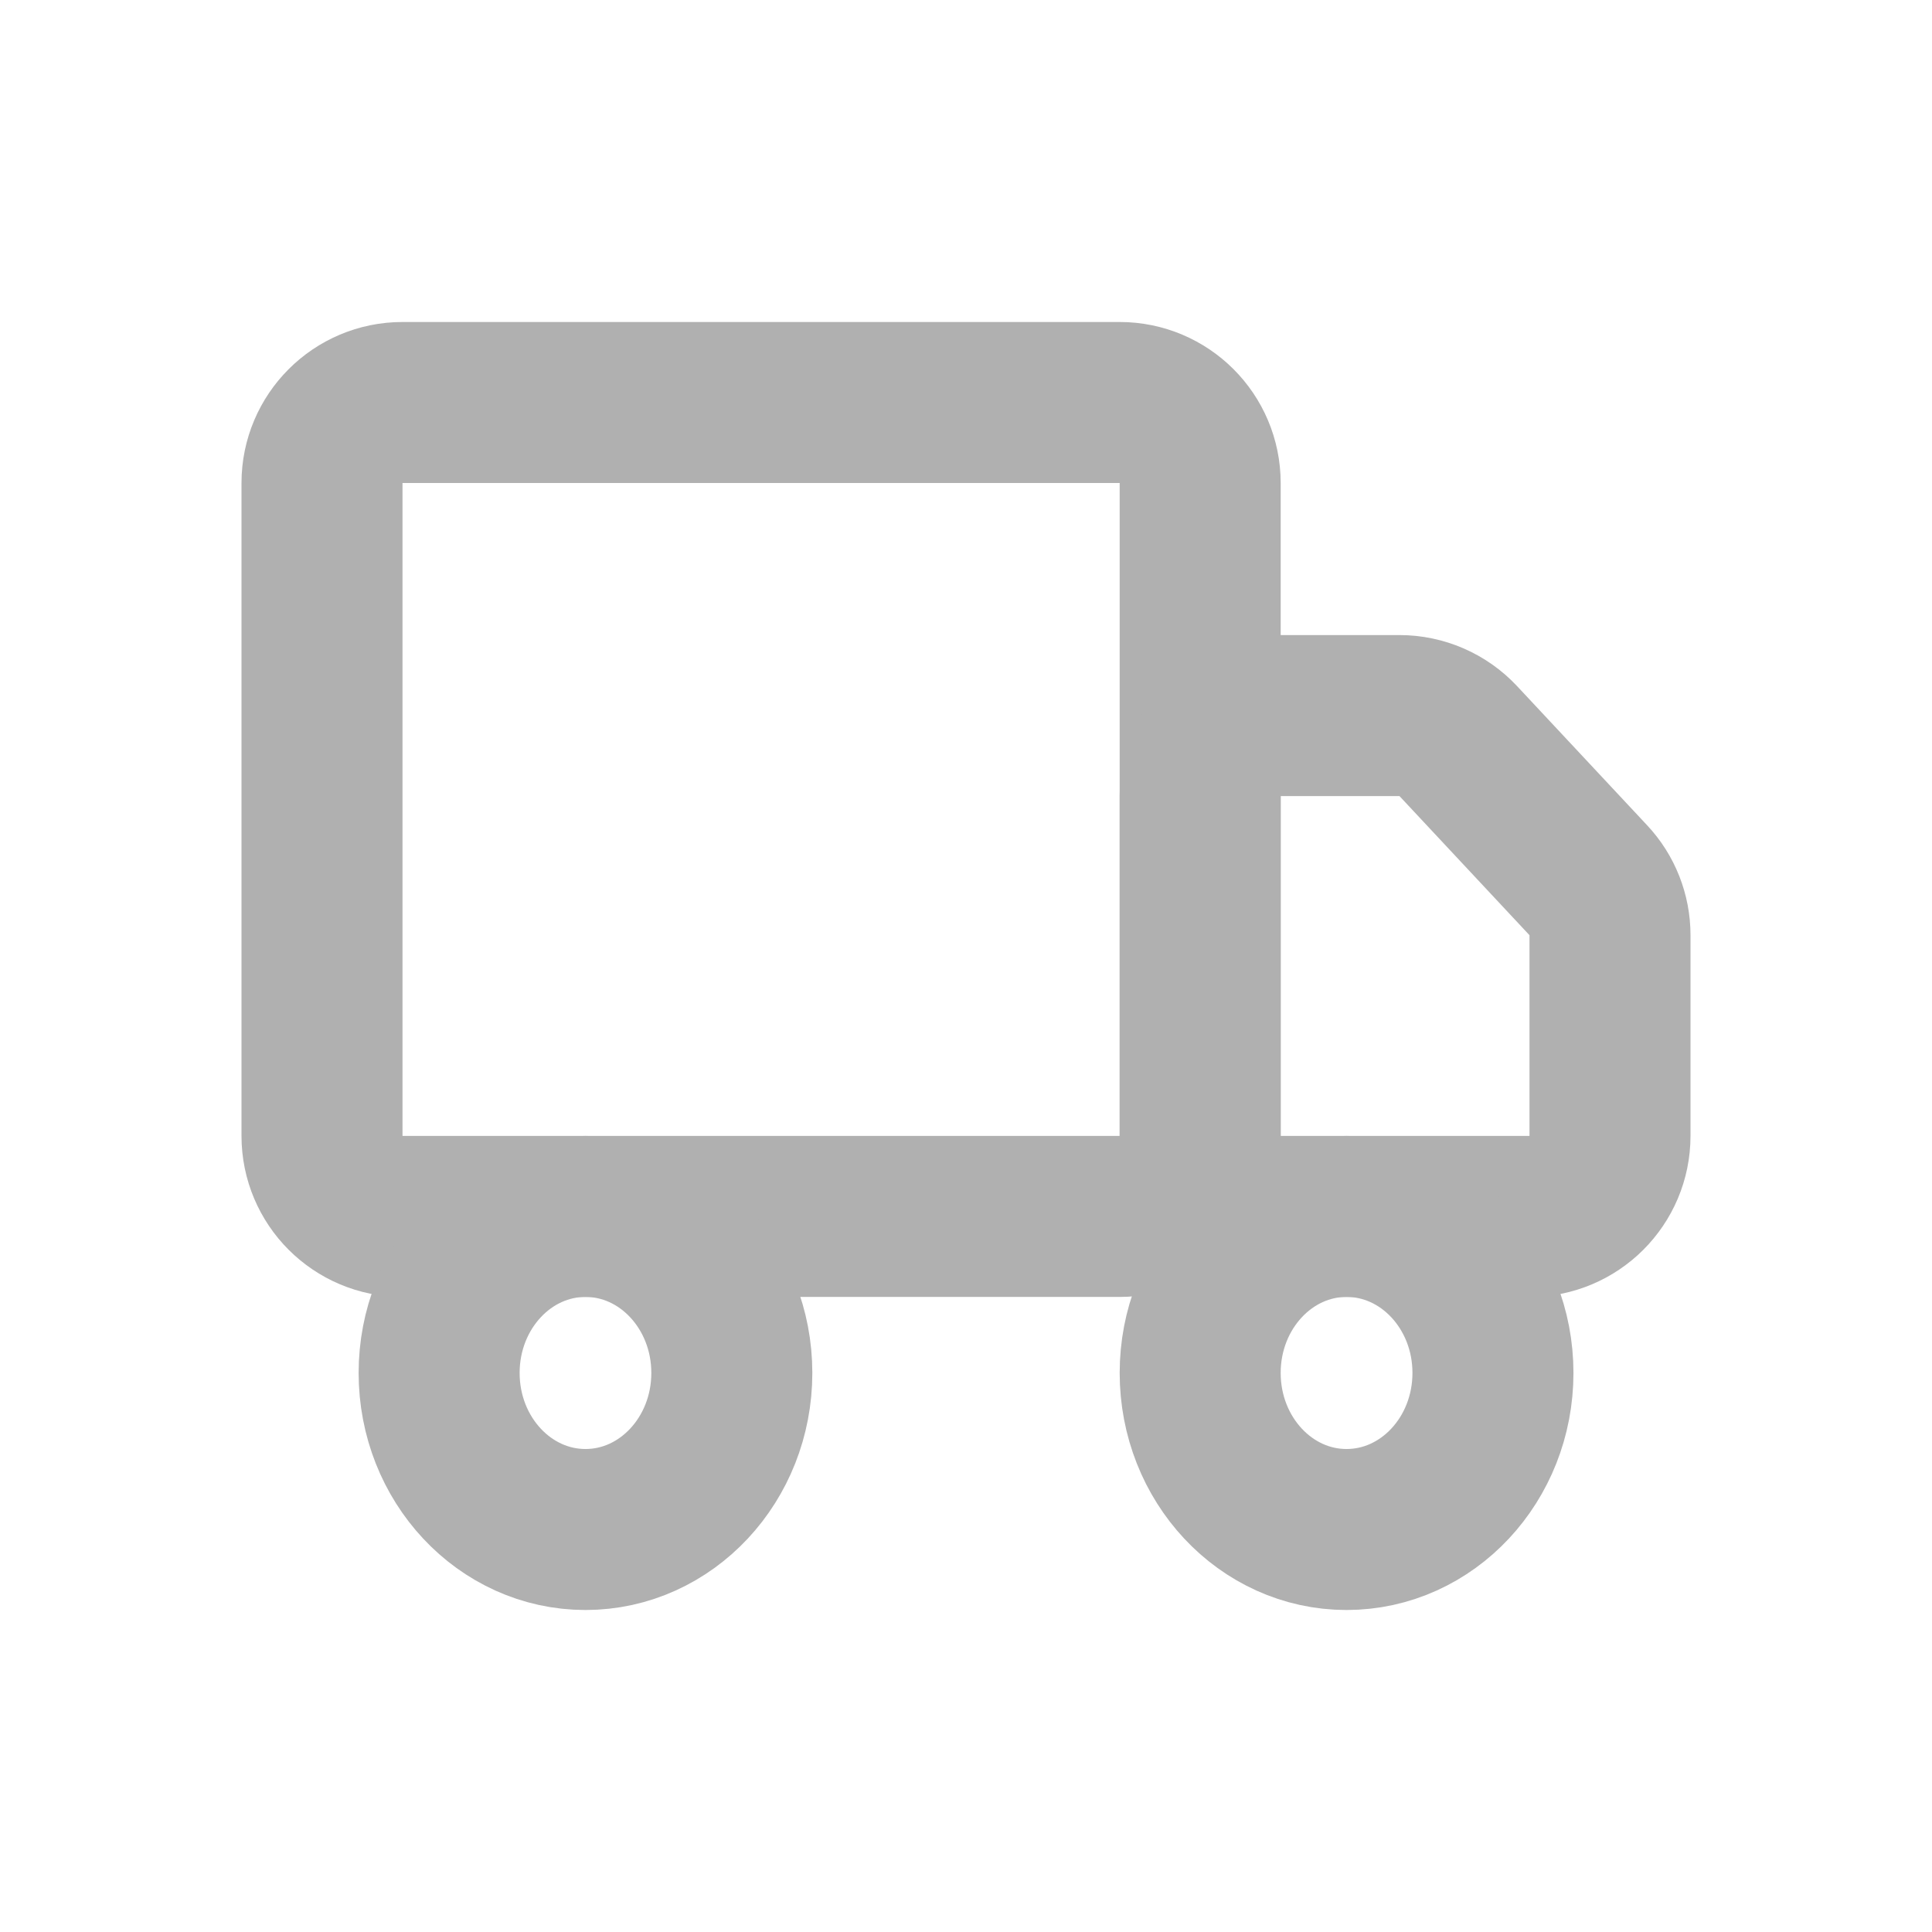 <svg width="24" height="24" viewBox="0 0 24 24" fill="none" xmlns="http://www.w3.org/2000/svg">
<path d="M13.909 5H5C4.448 5 4 5.448 4 6V14.111C4 14.663 4.448 15.111 5 15.111H13.909C14.461 15.111 14.909 14.663 14.909 14.111V6C14.909 5.448 14.461 5 13.909 5Z" stroke="#B0B0B0" stroke-width="2" stroke-linecap="round" stroke-linejoin="round"/>
<path d="M14.909 9.889C14.909 9.337 15.357 8.889 15.909 8.889H17.384C17.661 8.889 17.926 9.004 18.115 9.206L19.73 10.934C19.904 11.119 20 11.363 20 11.617V14.111C20 14.663 19.552 15.111 19 15.111H15.909C15.357 15.111 14.909 14.663 14.909 14.111V9.889Z" stroke="#B0B0B0" stroke-width="2" stroke-linecap="round" stroke-linejoin="round"/>
<path d="M7.273 19C8.277 19 9.091 18.129 9.091 17.055C9.091 15.982 8.277 15.111 7.273 15.111C6.269 15.111 5.455 15.982 5.455 17.055C5.455 18.129 6.269 19 7.273 19Z" stroke="#B0B0B0" stroke-width="2" stroke-linecap="round" stroke-linejoin="round"/>
<path d="M16.727 19C17.732 19 18.546 18.129 18.546 17.055C18.546 15.982 17.732 15.111 16.727 15.111C15.723 15.111 14.909 15.982 14.909 17.055C14.909 18.129 15.723 19 16.727 19Z" stroke="#B0B0B0" stroke-width="2" stroke-linecap="round" stroke-linejoin="round"/>
</svg>
